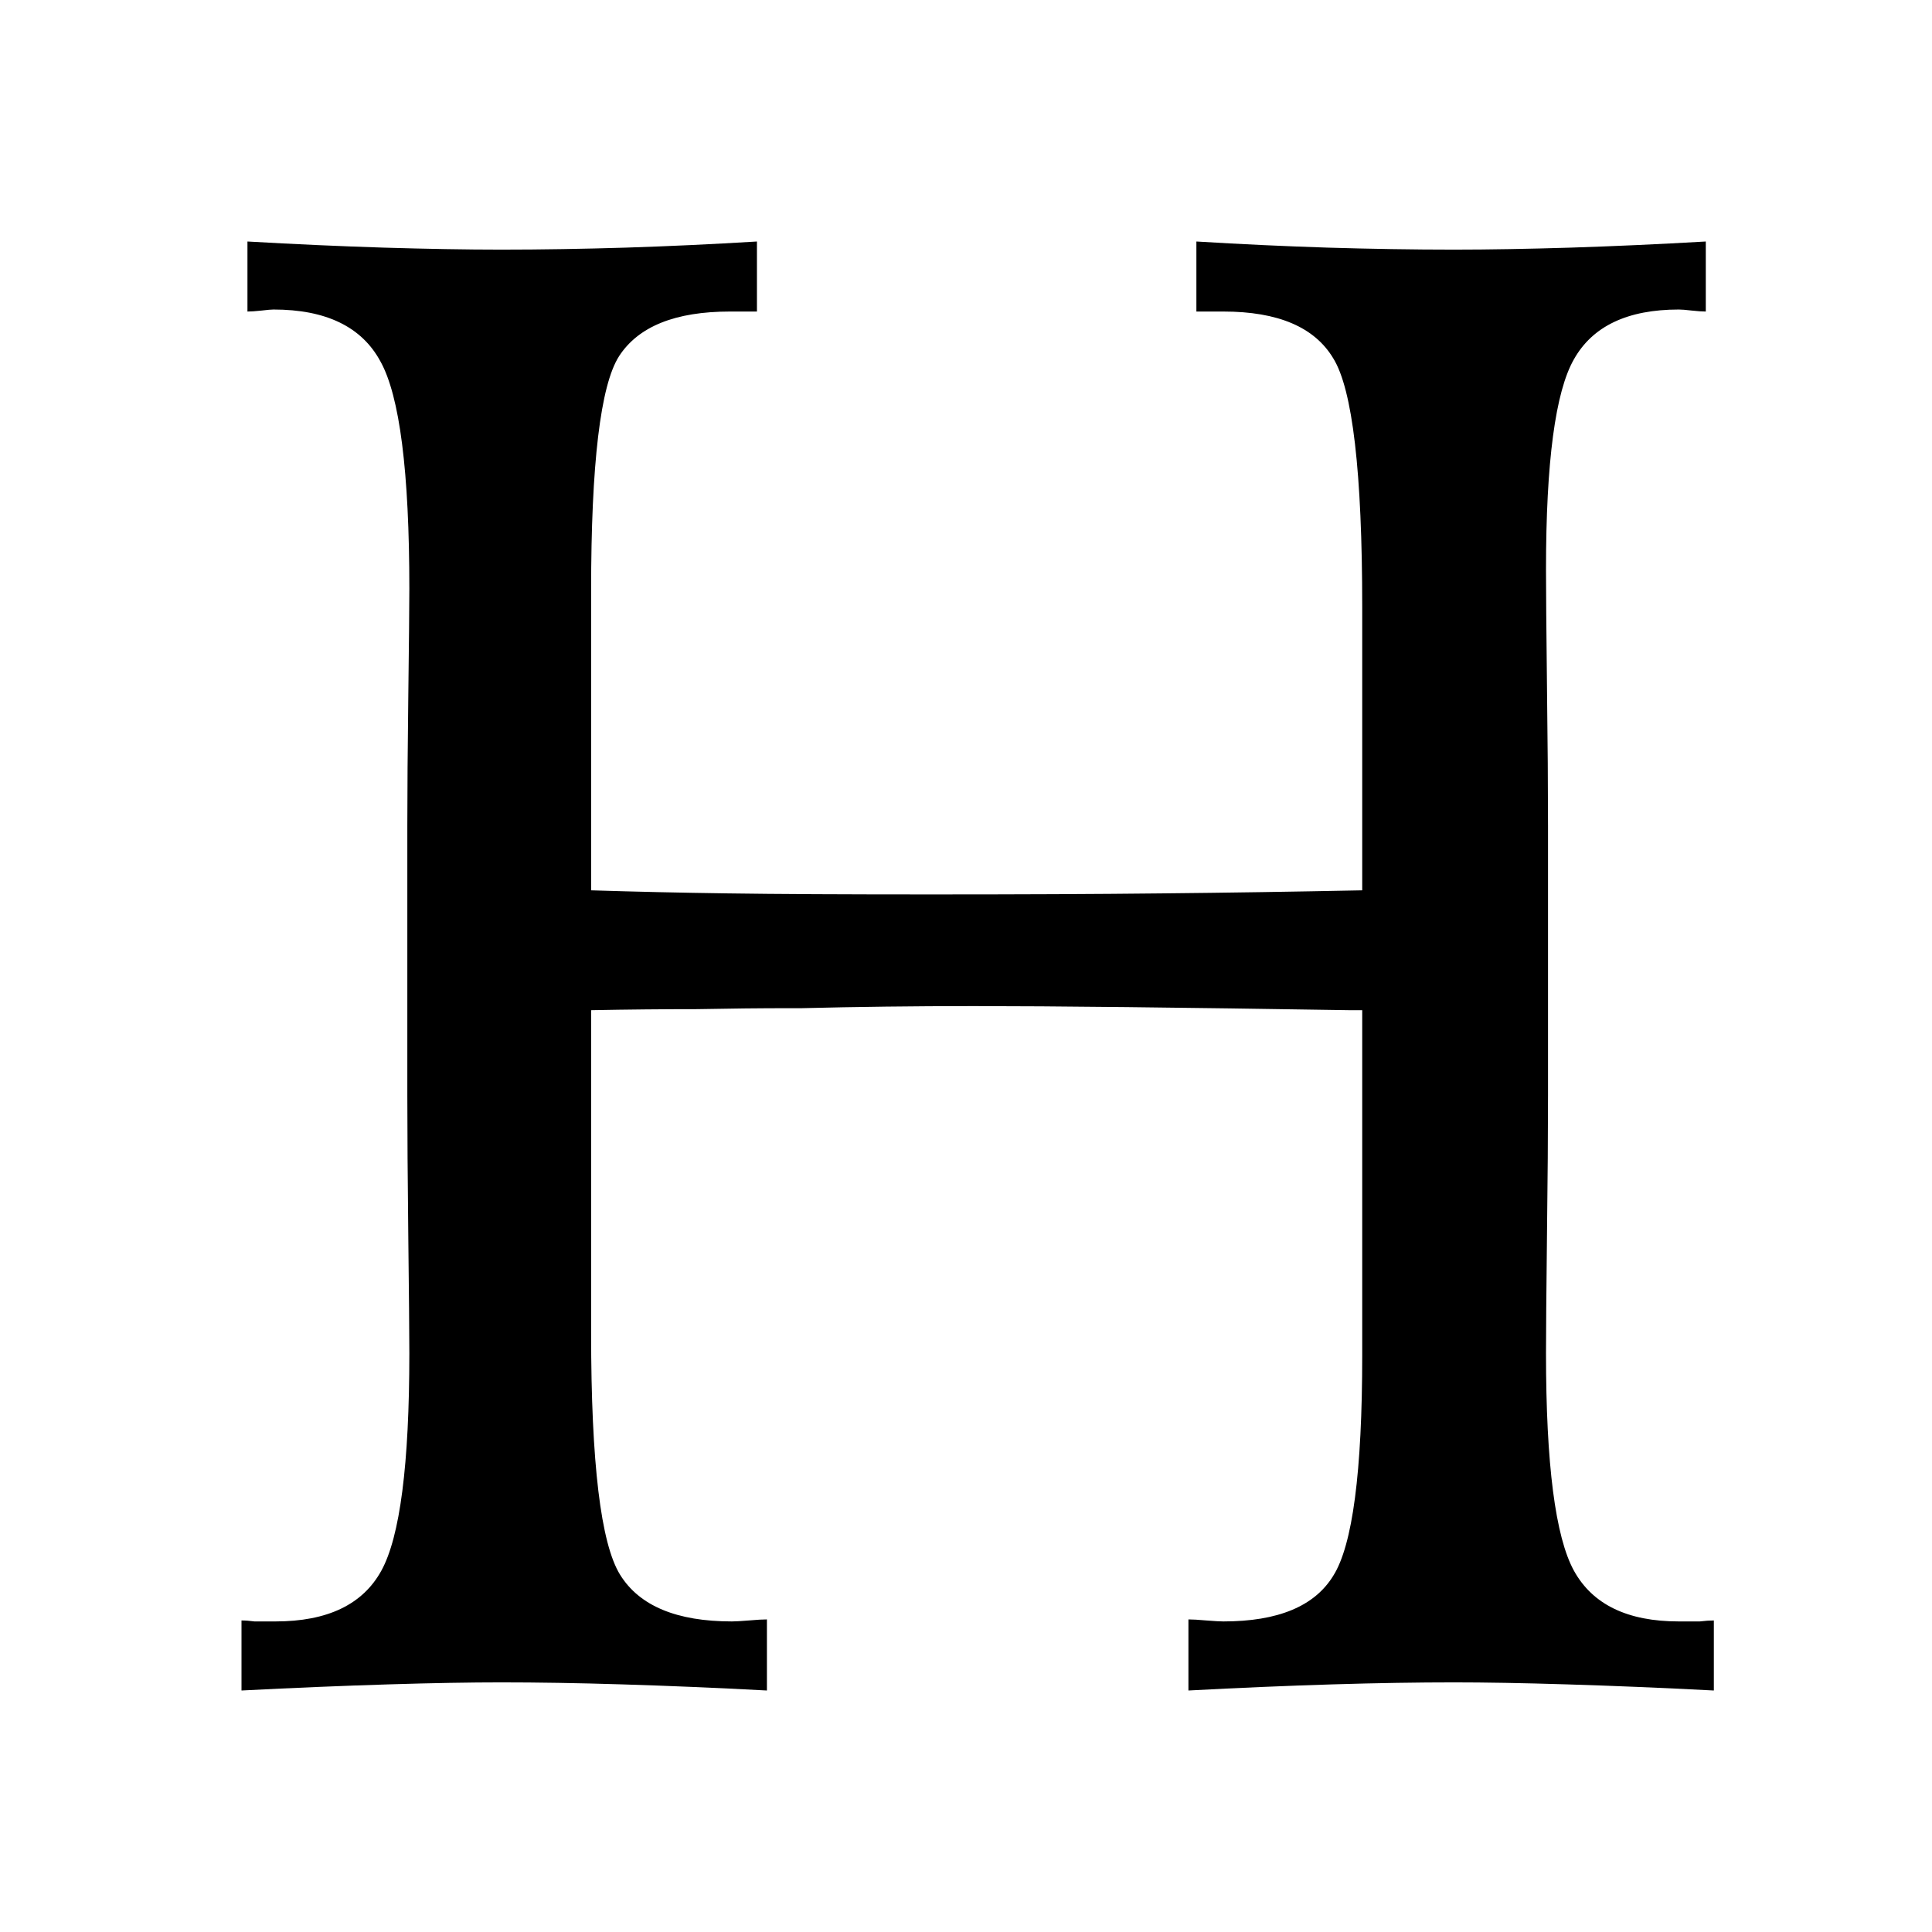 <svg width="24" height="24" viewBox="0 0 24 24" fill="none" xmlns="http://www.w3.org/2000/svg">
<path d="M3.074 3C3.662 3.034 4.224 3.059 4.762 3.076C5.3 3.092 5.788 3.101 6.226 3.101C6.731 3.101 7.248 3.092 7.777 3.076C8.307 3.059 8.848 3.034 9.403 3V3.87H9.068C8.389 3.87 7.93 4.055 7.69 4.425C7.459 4.787 7.343 5.758 7.343 7.339V11.06C7.881 11.077 8.447 11.09 9.043 11.098C9.647 11.107 10.486 11.111 11.562 11.111C12.662 11.111 13.617 11.107 14.428 11.098C15.247 11.09 16.078 11.077 16.922 11.06V7.541C16.922 5.868 16.802 4.837 16.562 4.451C16.33 4.064 15.876 3.87 15.197 3.87H14.862V3C15.416 3.034 15.958 3.059 16.488 3.076C17.025 3.092 17.551 3.101 18.063 3.101C18.502 3.101 18.986 3.092 19.515 3.076C20.045 3.059 20.603 3.034 21.19 3V3.87C21.149 3.87 21.091 3.866 21.017 3.858C20.942 3.849 20.888 3.845 20.855 3.845C20.218 3.845 19.784 4.051 19.552 4.463C19.321 4.867 19.205 5.737 19.205 7.074C19.205 7.327 19.209 7.806 19.217 8.512C19.226 9.219 19.23 9.799 19.23 10.253V13.608C19.23 14.062 19.226 14.647 19.217 15.362C19.209 16.068 19.205 16.552 19.205 16.812C19.205 18.191 19.321 19.091 19.552 19.512C19.784 19.932 20.218 20.142 20.855 20.142C20.971 20.142 21.058 20.142 21.116 20.142C21.182 20.134 21.24 20.13 21.29 20.13V21C20.636 20.966 20.028 20.941 19.465 20.924C18.911 20.907 18.444 20.899 18.063 20.899C17.617 20.899 17.112 20.907 16.55 20.924C15.995 20.941 15.4 20.966 14.763 21V20.117C14.812 20.117 14.887 20.121 14.986 20.13C15.085 20.138 15.156 20.142 15.197 20.142C15.876 20.142 16.33 19.953 16.562 19.575C16.802 19.196 16.922 18.284 16.922 16.837V12.549H16.761C14.635 12.515 13.079 12.498 12.095 12.498C11.351 12.498 10.639 12.507 9.961 12.524C9.87 12.524 9.82 12.524 9.812 12.524C9.456 12.524 9.072 12.528 8.658 12.536C8.244 12.536 7.806 12.54 7.343 12.549V16.56C7.343 18.174 7.463 19.175 7.703 19.562C7.943 19.949 8.406 20.142 9.092 20.142C9.134 20.142 9.204 20.138 9.303 20.13C9.403 20.121 9.477 20.117 9.527 20.117V21C8.89 20.966 8.29 20.941 7.727 20.924C7.173 20.907 6.673 20.899 6.226 20.899C5.846 20.899 5.378 20.907 4.824 20.924C4.27 20.941 3.662 20.966 3 21V20.13C3.05 20.13 3.103 20.134 3.161 20.142C3.227 20.142 3.314 20.142 3.422 20.142C4.067 20.142 4.506 19.932 4.737 19.512C4.969 19.091 5.085 18.191 5.085 16.812C5.085 16.552 5.08 16.068 5.072 15.362C5.064 14.647 5.06 14.062 5.06 13.608V10.253C5.06 9.833 5.064 9.299 5.072 8.651C5.08 7.995 5.085 7.549 5.085 7.314C5.085 5.859 4.965 4.917 4.725 4.488C4.493 4.06 4.051 3.845 3.397 3.845C3.372 3.845 3.323 3.849 3.248 3.858C3.174 3.866 3.116 3.87 3.074 3.87V3Z" fill="black"/>
</svg>
